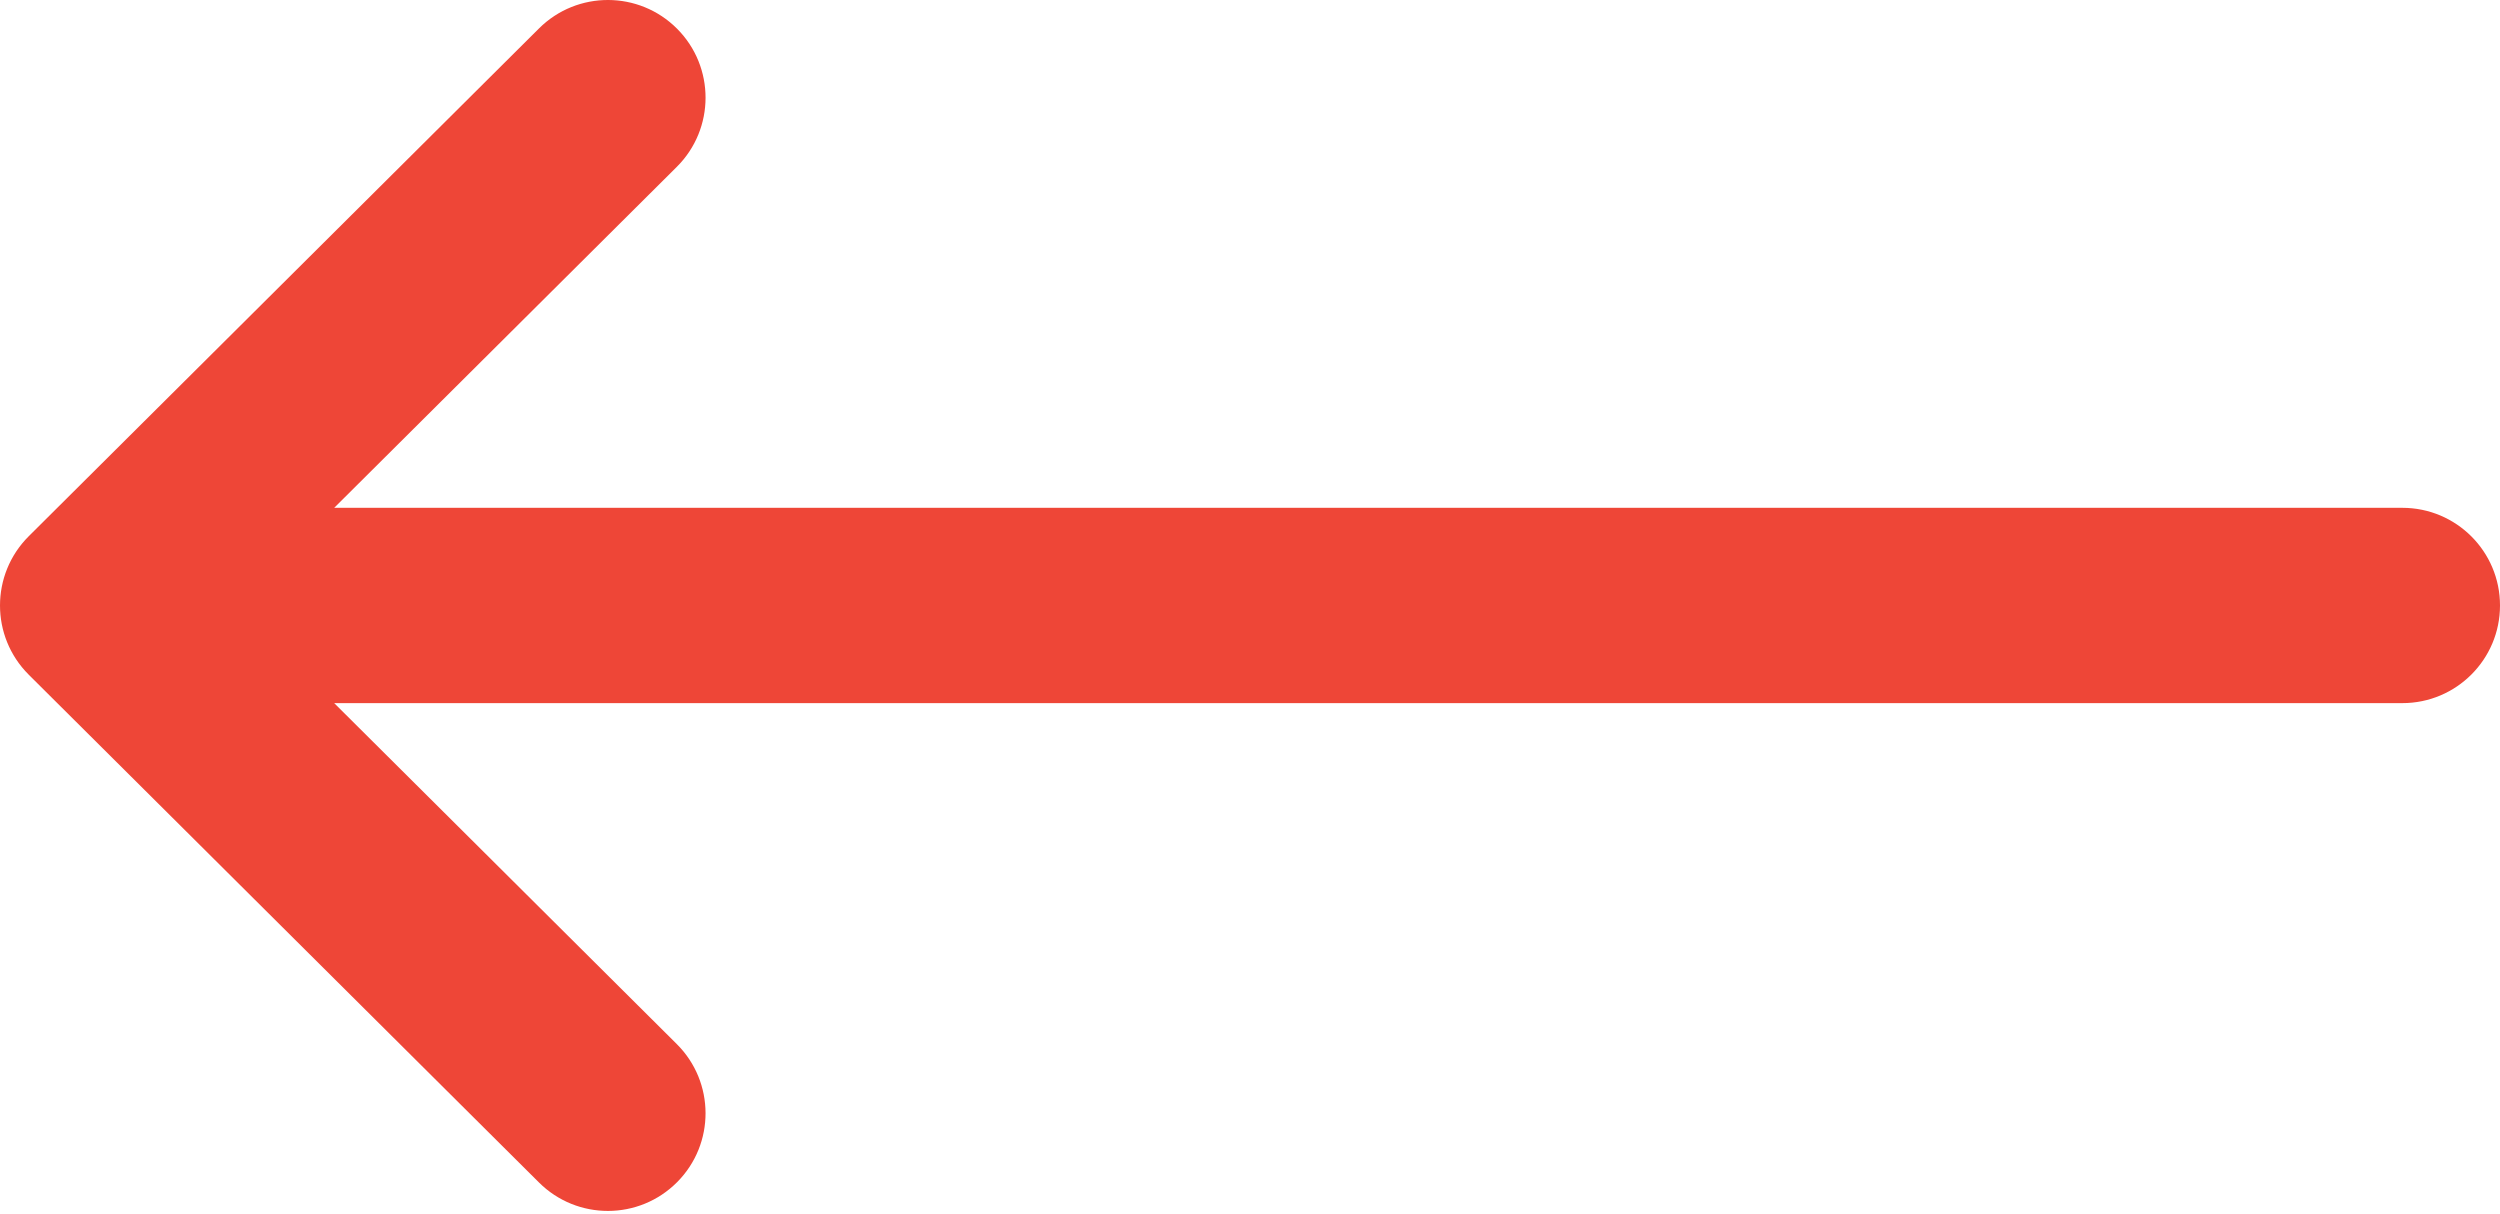 <svg width="140" height="68" viewBox="0 0 140 68" fill="none" xmlns="http://www.w3.org/2000/svg">
<path d="M134.531 28.438H18.715L37.9 9.345C40.041 7.214 40.049 3.752 37.919 1.611C35.788 -0.53 32.325 -0.538 30.184 1.592L1.609 30.03C1.607 30.032 1.606 30.034 1.604 30.035C-0.531 32.166 -0.538 35.64 1.604 37.777C1.605 37.779 1.607 37.781 1.608 37.782L30.184 66.22C32.324 68.35 35.787 68.343 37.918 66.201C40.049 64.061 40.04 60.598 37.9 58.468L18.715 39.375H134.531C137.552 39.375 140 36.927 140 33.906C140 30.886 137.552 28.438 134.531 28.438Z" fill="#EE4637"/>
</svg>
